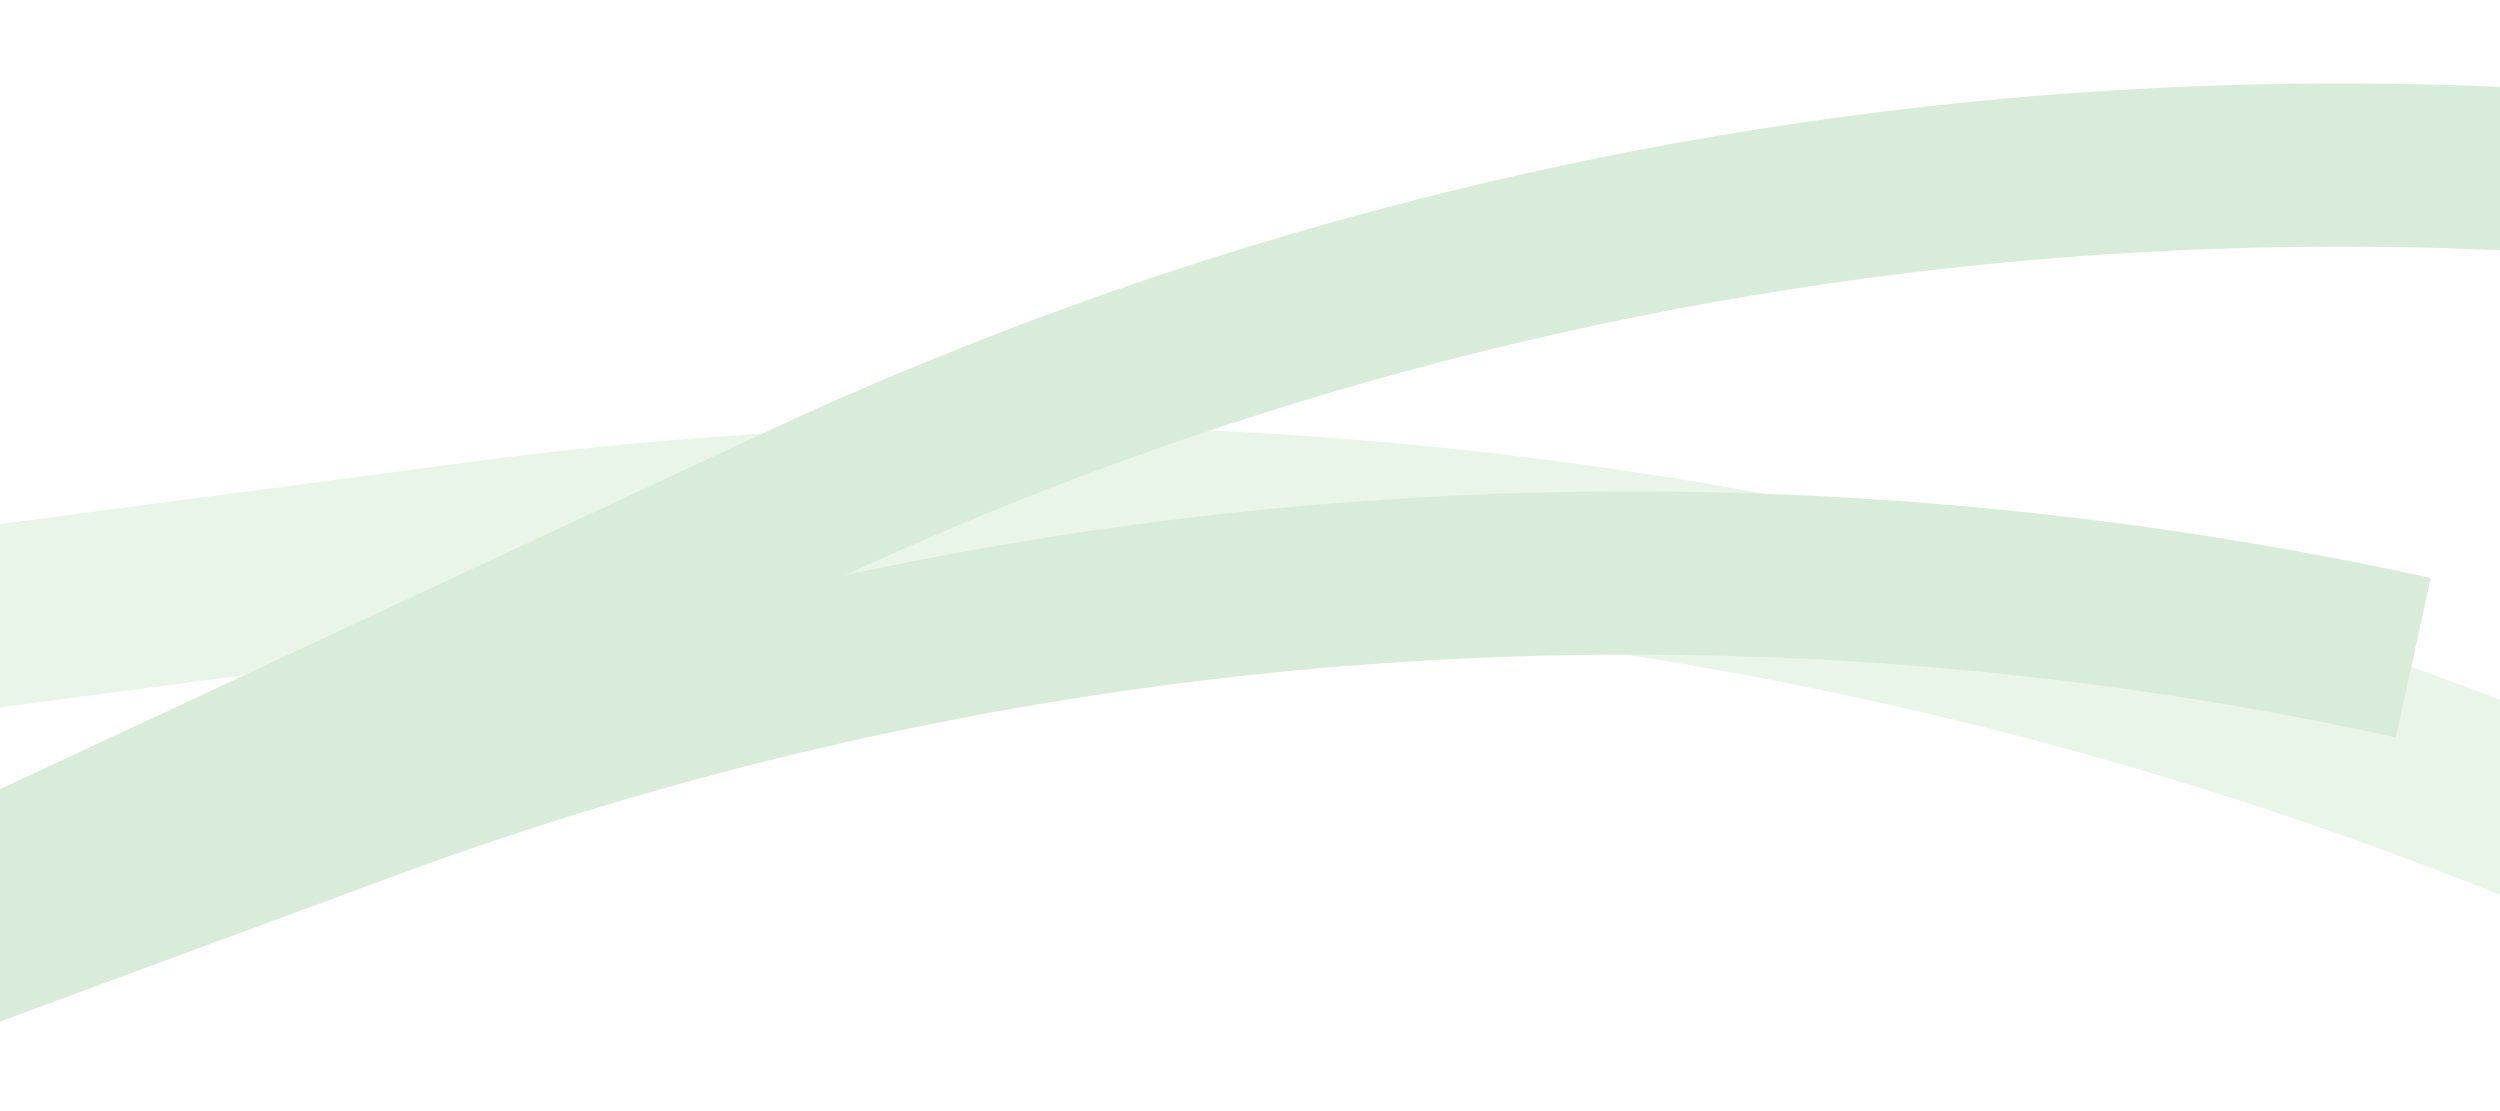 <?xml version="1.0" encoding="UTF-8" standalone="no"?>
<svg
   width="1440"
   height="640"
   version="1.1"
   id="svg22"
   sodipodi:docname="bg-main-light.svg"
   inkscape:version="1.1.2 (0a00cf5339, 2022-02-04)"
   xmlns:inkscape="http://www.inkscape.org/namespaces/inkscape"
   xmlns:sodipodi="http://sodipodi.sourceforge.net/DTD/sodipodi-0.dtd"
   xmlns:xlink="http://www.w3.org/1999/xlink"
   xmlns="http://www.w3.org/2000/svg"
   xmlns:svg="http://www.w3.org/2000/svg">
  <sodipodi:namedview
     id="namedview24"
     pagecolor="#ffffff"
     bordercolor="#666666"
     borderopacity="1.0"
     inkscape:pageshadow="2"
     inkscape:pageopacity="0.0"
     inkscape:pagecheckerboard="0"
     showgrid="false"
     inkscape:zoom="0.23107639"
     inkscape:cx="1231.1946"
     inkscape:cy="441.41247"
     inkscape:window-width="1920"
     inkscape:window-height="1044"
     inkscape:window-x="1600"
     inkscape:window-y="0"
     inkscape:window-maximized="1"
     inkscape:current-layer="svg22" />
  <g
     opacity=".15"
     id="g8"
     style="fill:#008000;fill-opacity:1">
    <path
       fill="url(#a)"
       d="M439.57 249.55A2149.47 2149.47 0 0 1 1633.44 67.1l-12.48 93.17A2055.46 2055.46 0 0 0 479.3 334.74L25.06 546.6l-39.73-85.2z"
       id="path2"
       style="fill:#008000;fill-opacity:1" />
    <path
       fill="url(#b)"
       d="M272.3 265.93a2393.36 2393.36 0 0 1 1328.96 205.6l-44.42 94.78A2288.7 2288.7 0 0 0 286 369.7l-553.29 73.05-13.7-103.77z"
       opacity=".56"
       id="path4"
       style="fill:#008000;fill-opacity:1" />
    <path
       fill="url(#c)"
       d="M195.26 416.13a2149.47 2149.47 0 0 1 1204.86-83.21l-20.13 91.82A2055.46 2055.46 0 0 0 227.82 504.3l-470.18 173.62-32.56-88.18 470.18-173.62z"
       id="path6"
       style="fill:#008000;fill-opacity:1" />
  </g>
  <path
     fill="#fff"
     d="M-258 718.56 1485.12 201l182.93 616.12-1743.11 517.56z"
     id="path10"
     style="fill:#00ff00;fill-opacity:0" />
  <defs
     id="defs20">
    <linearGradient
       id="d">
      <stop
         offset=".58"
         stop-opacity="0"
         id="stop12" />
      <stop
         offset="1"
         id="stop14" />
    </linearGradient>
    <linearGradient
       xlink:href="#d"
       id="a"
       x1="793.5"
       x2="759.5"
       y1="261.5"
       y2="149.5"
       gradientUnits="userSpaceOnUse" />
    <linearGradient
       xlink:href="#d"
       id="b"
       x1="644.19"
       x2="645.54"
       y1="397.02"
       y2="266.7"
       gradientUnits="userSpaceOnUse" />
    <linearGradient
       xlink:href="#d"
       id="c"
       x1="547"
       x2="522.36"
       y1="457.27"
       y2="342.85"
       gradientUnits="userSpaceOnUse" />
  </defs>
</svg>

